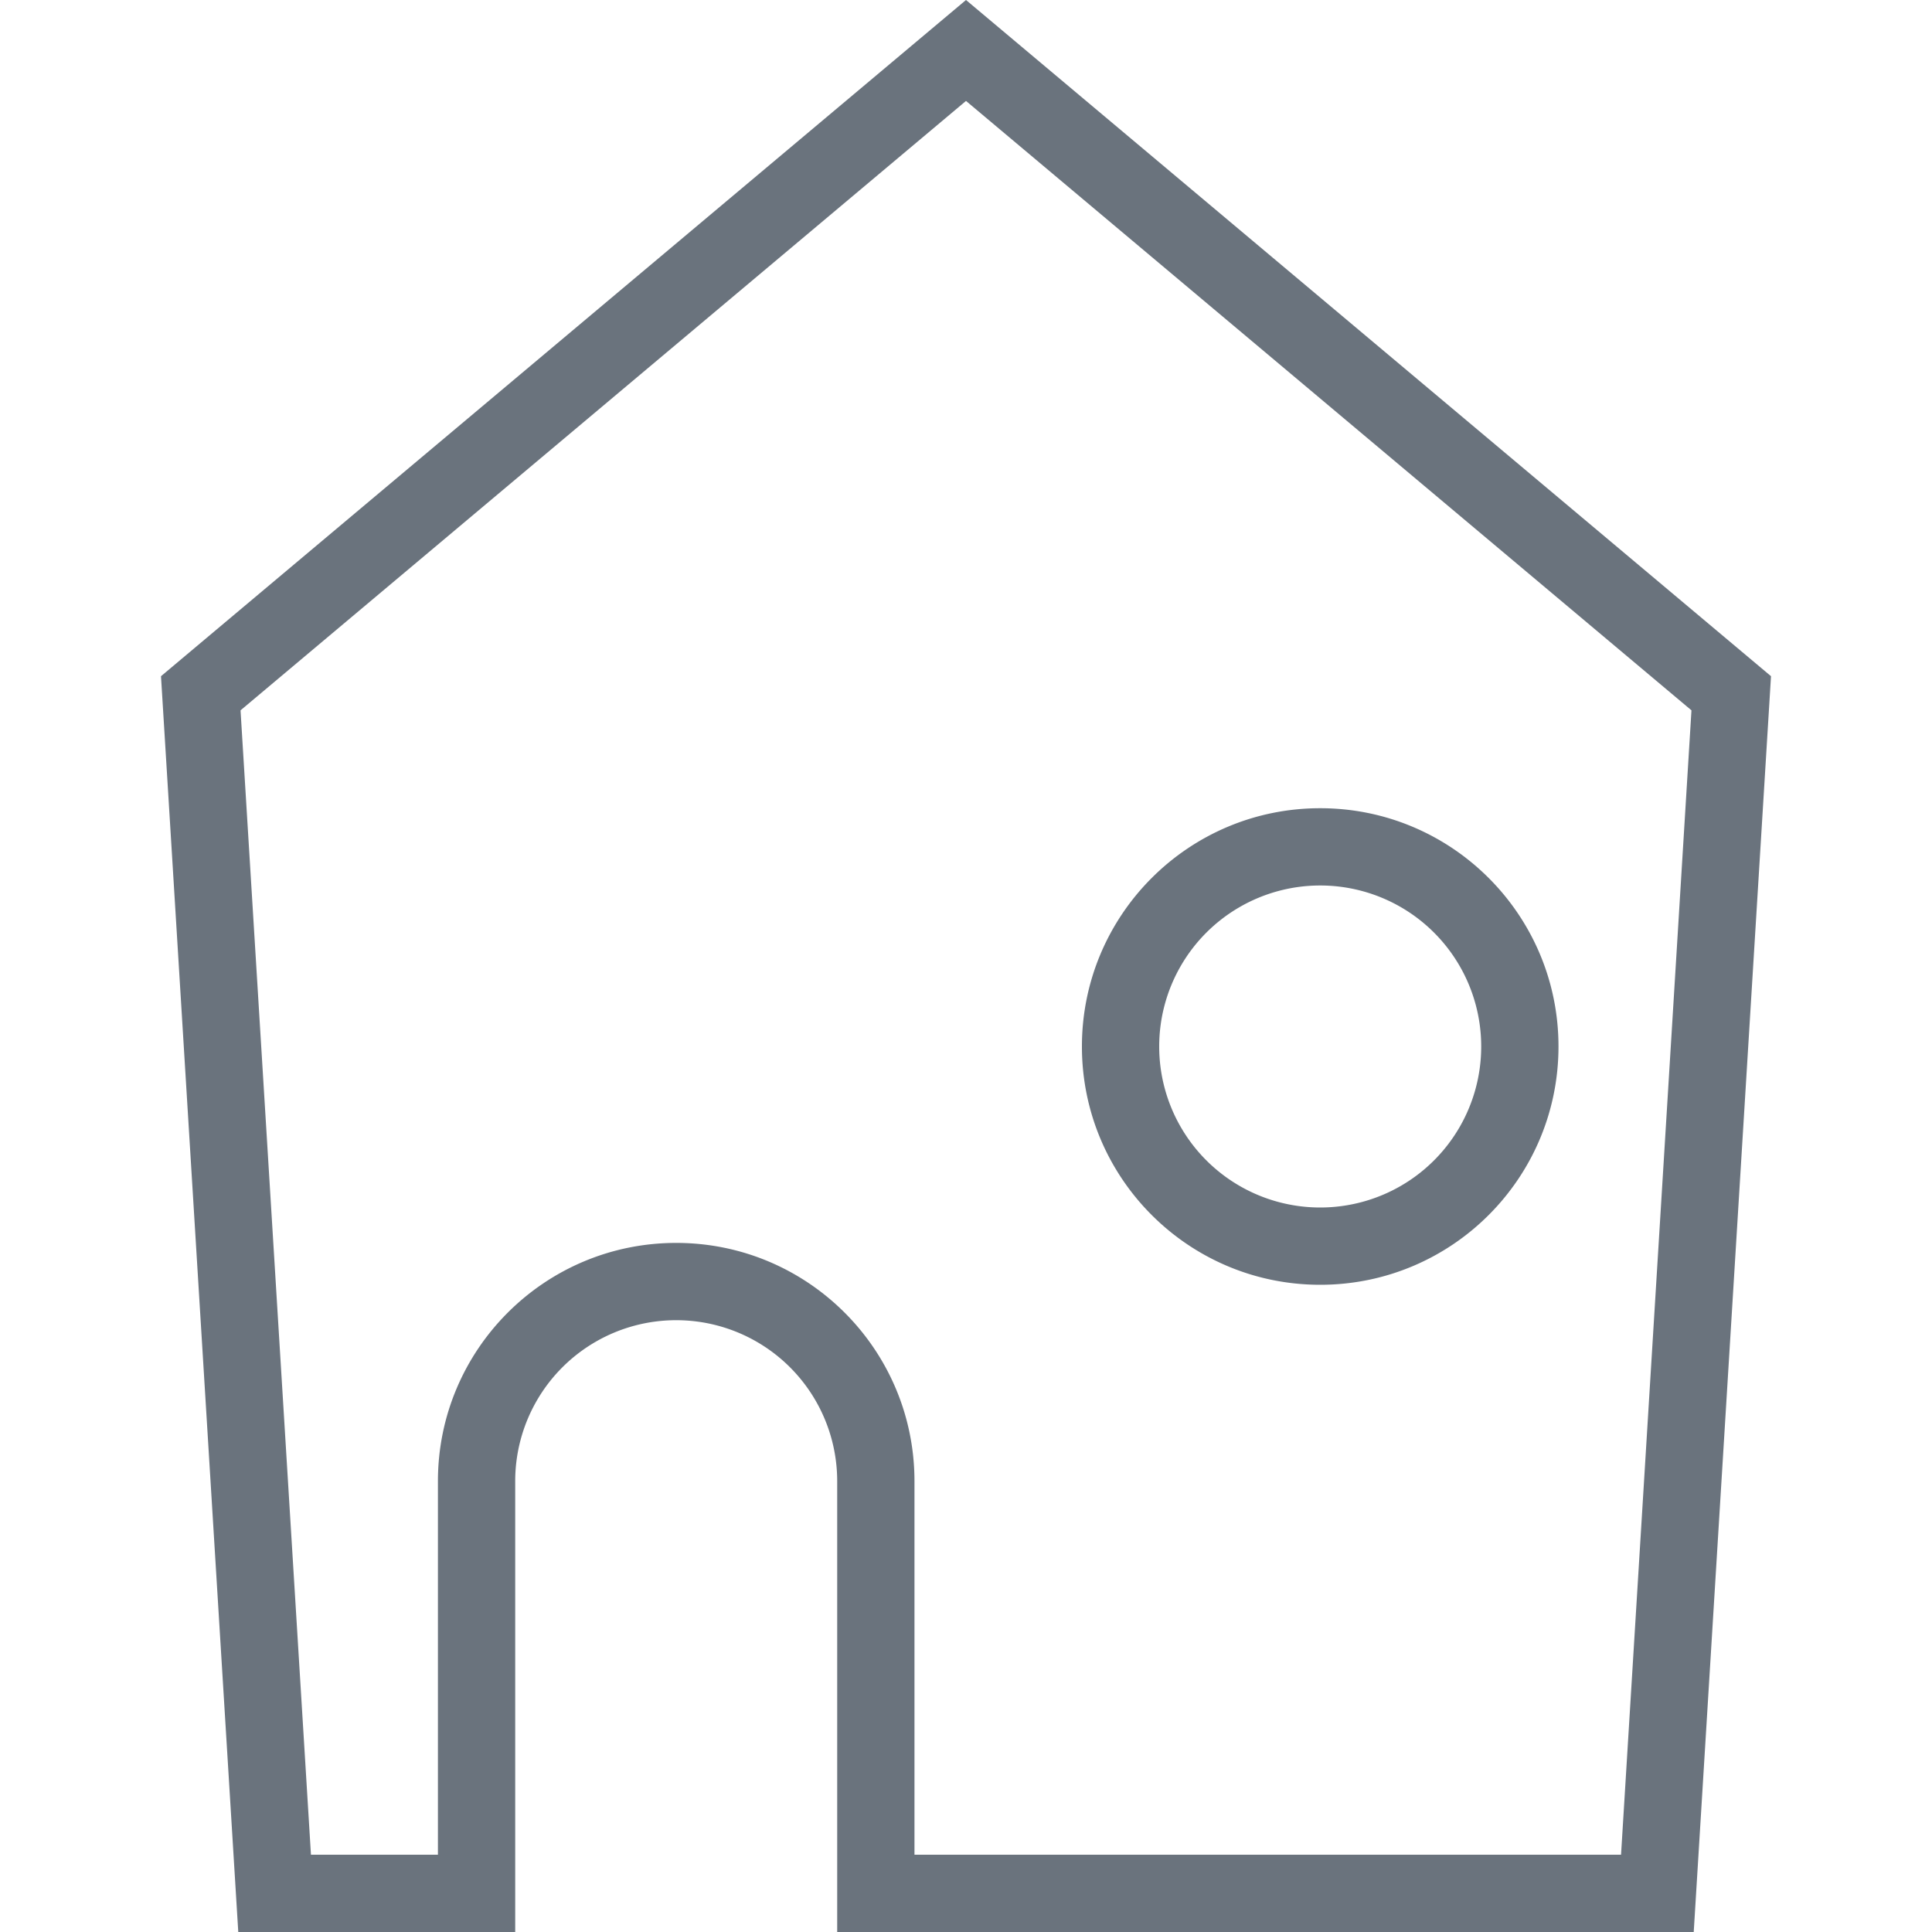 <svg viewBox="0 0 100 100" xmlns="http://www.w3.org/2000/svg" fill-rule="evenodd" clip-rule="evenodd" stroke-linejoin="round" stroke-miterlimit="2" class="icon"><path d="M50 0L8.333 35l4 65h14.334V76.665a8.331 8.331 0 018.331-8.332h.004a8.331 8.331 0 018.331 8.332V100h44.334l4-65L50 0zm-2.667 96h36.572l3.645-59.233L50 5.224 12.45 36.767 16.095 96h6.572V76.665c0-6.81 5.52-12.332 12.331-12.332h.004c6.81 0 12.331 5.521 12.331 12.332V96zM56 54.165v.003C56 60.98 61.52 66.5 68.332 66.5h.003c6.81 0 12.332-5.52 12.332-12.332v-.003c0-6.81-5.521-12.332-12.332-12.332h-.003C61.52 41.833 56 47.354 56 54.165zm4 0a8.331 8.331 0 018.332-8.332h.003a8.331 8.331 0 018.332 8.332v.003a8.331 8.331 0 01-8.332 8.332h-.003A8.331 8.331 0 0160 54.168v-.003z" fill="#6a737d"/></svg>
